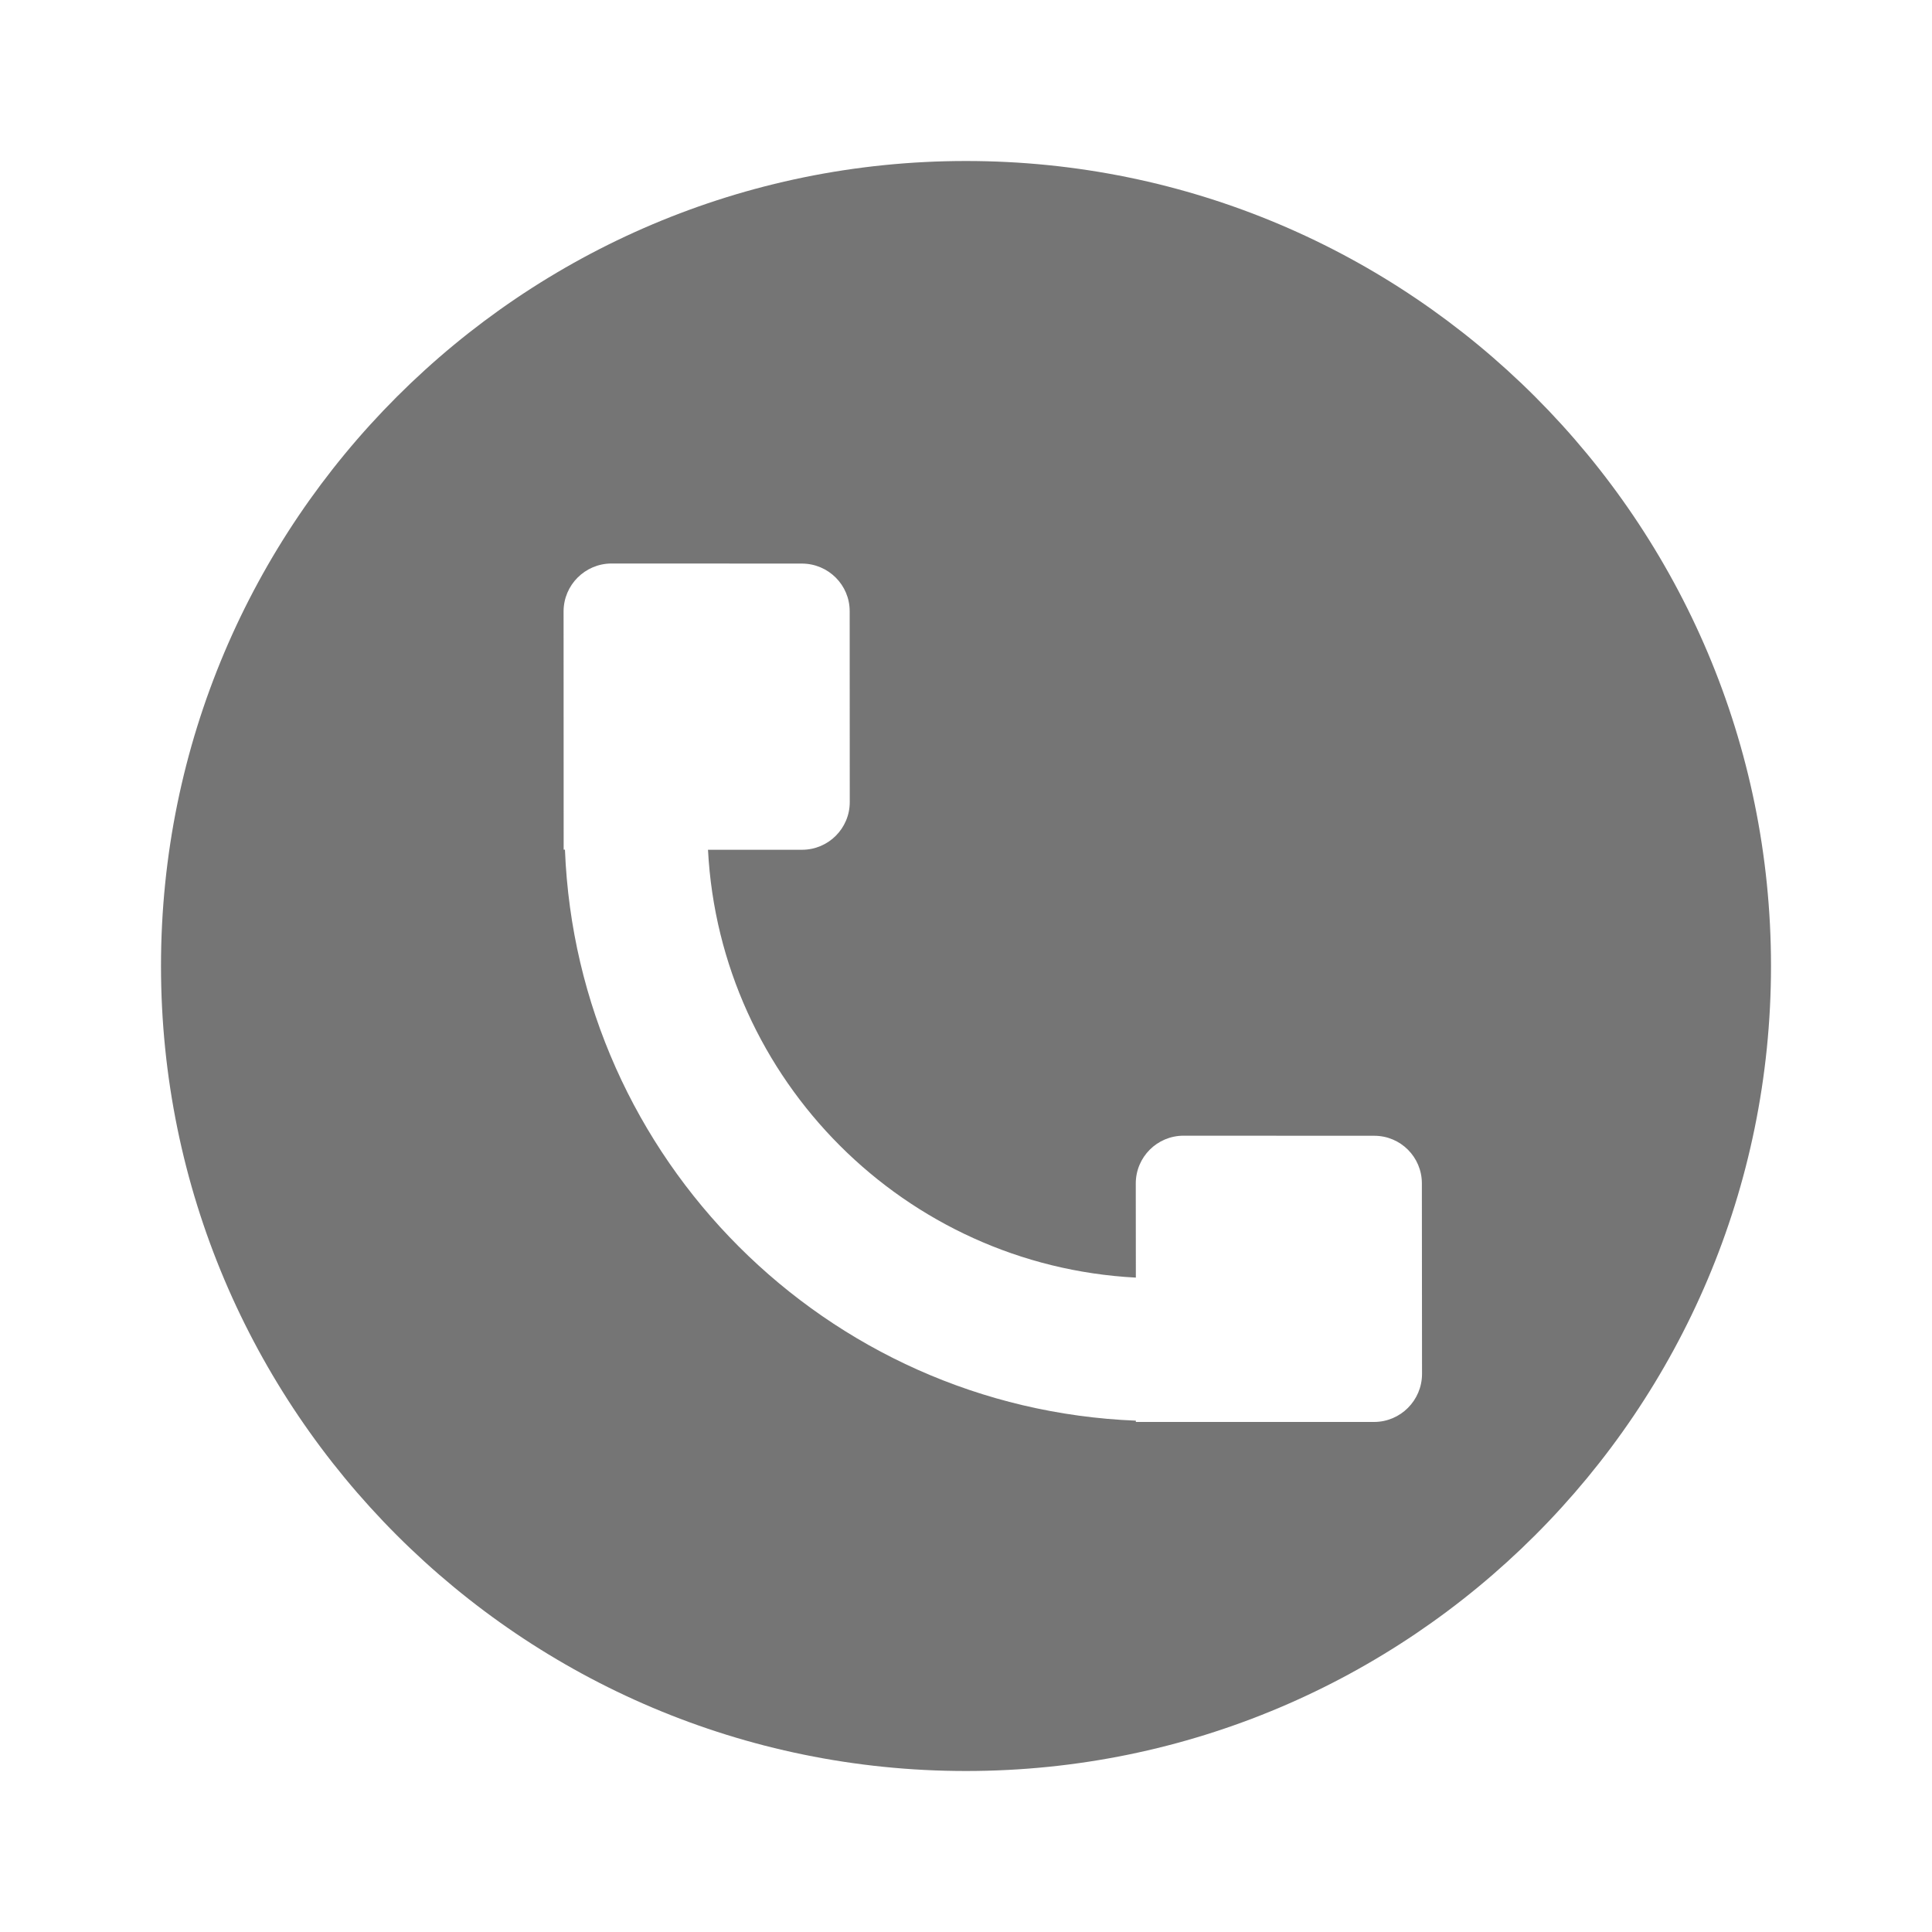 <?xml version="1.0" encoding="utf-8"?>
<!-- Generator: Adobe Illustrator 17.1.0, SVG Export Plug-In . SVG Version: 6.00 Build 0)  -->
<!DOCTYPE svg PUBLIC "-//W3C//DTD SVG 1.1//EN" "http://www.w3.org/Graphics/SVG/1.1/DTD/svg11.dtd">
<svg version="1.1" xmlns="http://www.w3.org/2000/svg" xmlns:xlink="http://www.w3.org/1999/xlink" x="0px" y="0px" width="24px"
	 height="24px" viewBox="0 0 24 24" enable-background="new 0 0 24 24" xml:space="preserve">
<g id="Frame_-_24px">
	<rect fill="none" width="24" height="24"/>
</g>
<g id="Filled_Icons">
	<path fill="#757575" d="M12,2C6.478,2,2,6.478,2,12c0,5.522,4.477,10,10,10c5.521,0,10-4.478,10-10C22,6.478,17.522,2,12,2z
		 M17.071,17.664H14.11v-0.016c-3.847-0.154-6.941-3.248-7.092-7.093H7.002L7.001,7.594C7.002,7.267,7.267,7.002,7.594,7
		l2.369,0.001c0.327,0.001,0.593,0.266,0.592,0.592l0.001,2.371c0,0.327-0.266,0.592-0.592,0.592H8.795
		c0.149,2.864,2.448,5.165,5.315,5.315l-0.001-1.169c0-0.328,0.265-0.594,0.594-0.594l2.369,0.001c0.327,0,0.591,0.265,0.591,0.591
		l0.002,2.37C17.663,17.397,17.398,17.663,17.071,17.664z"/>
</g>
</svg>

